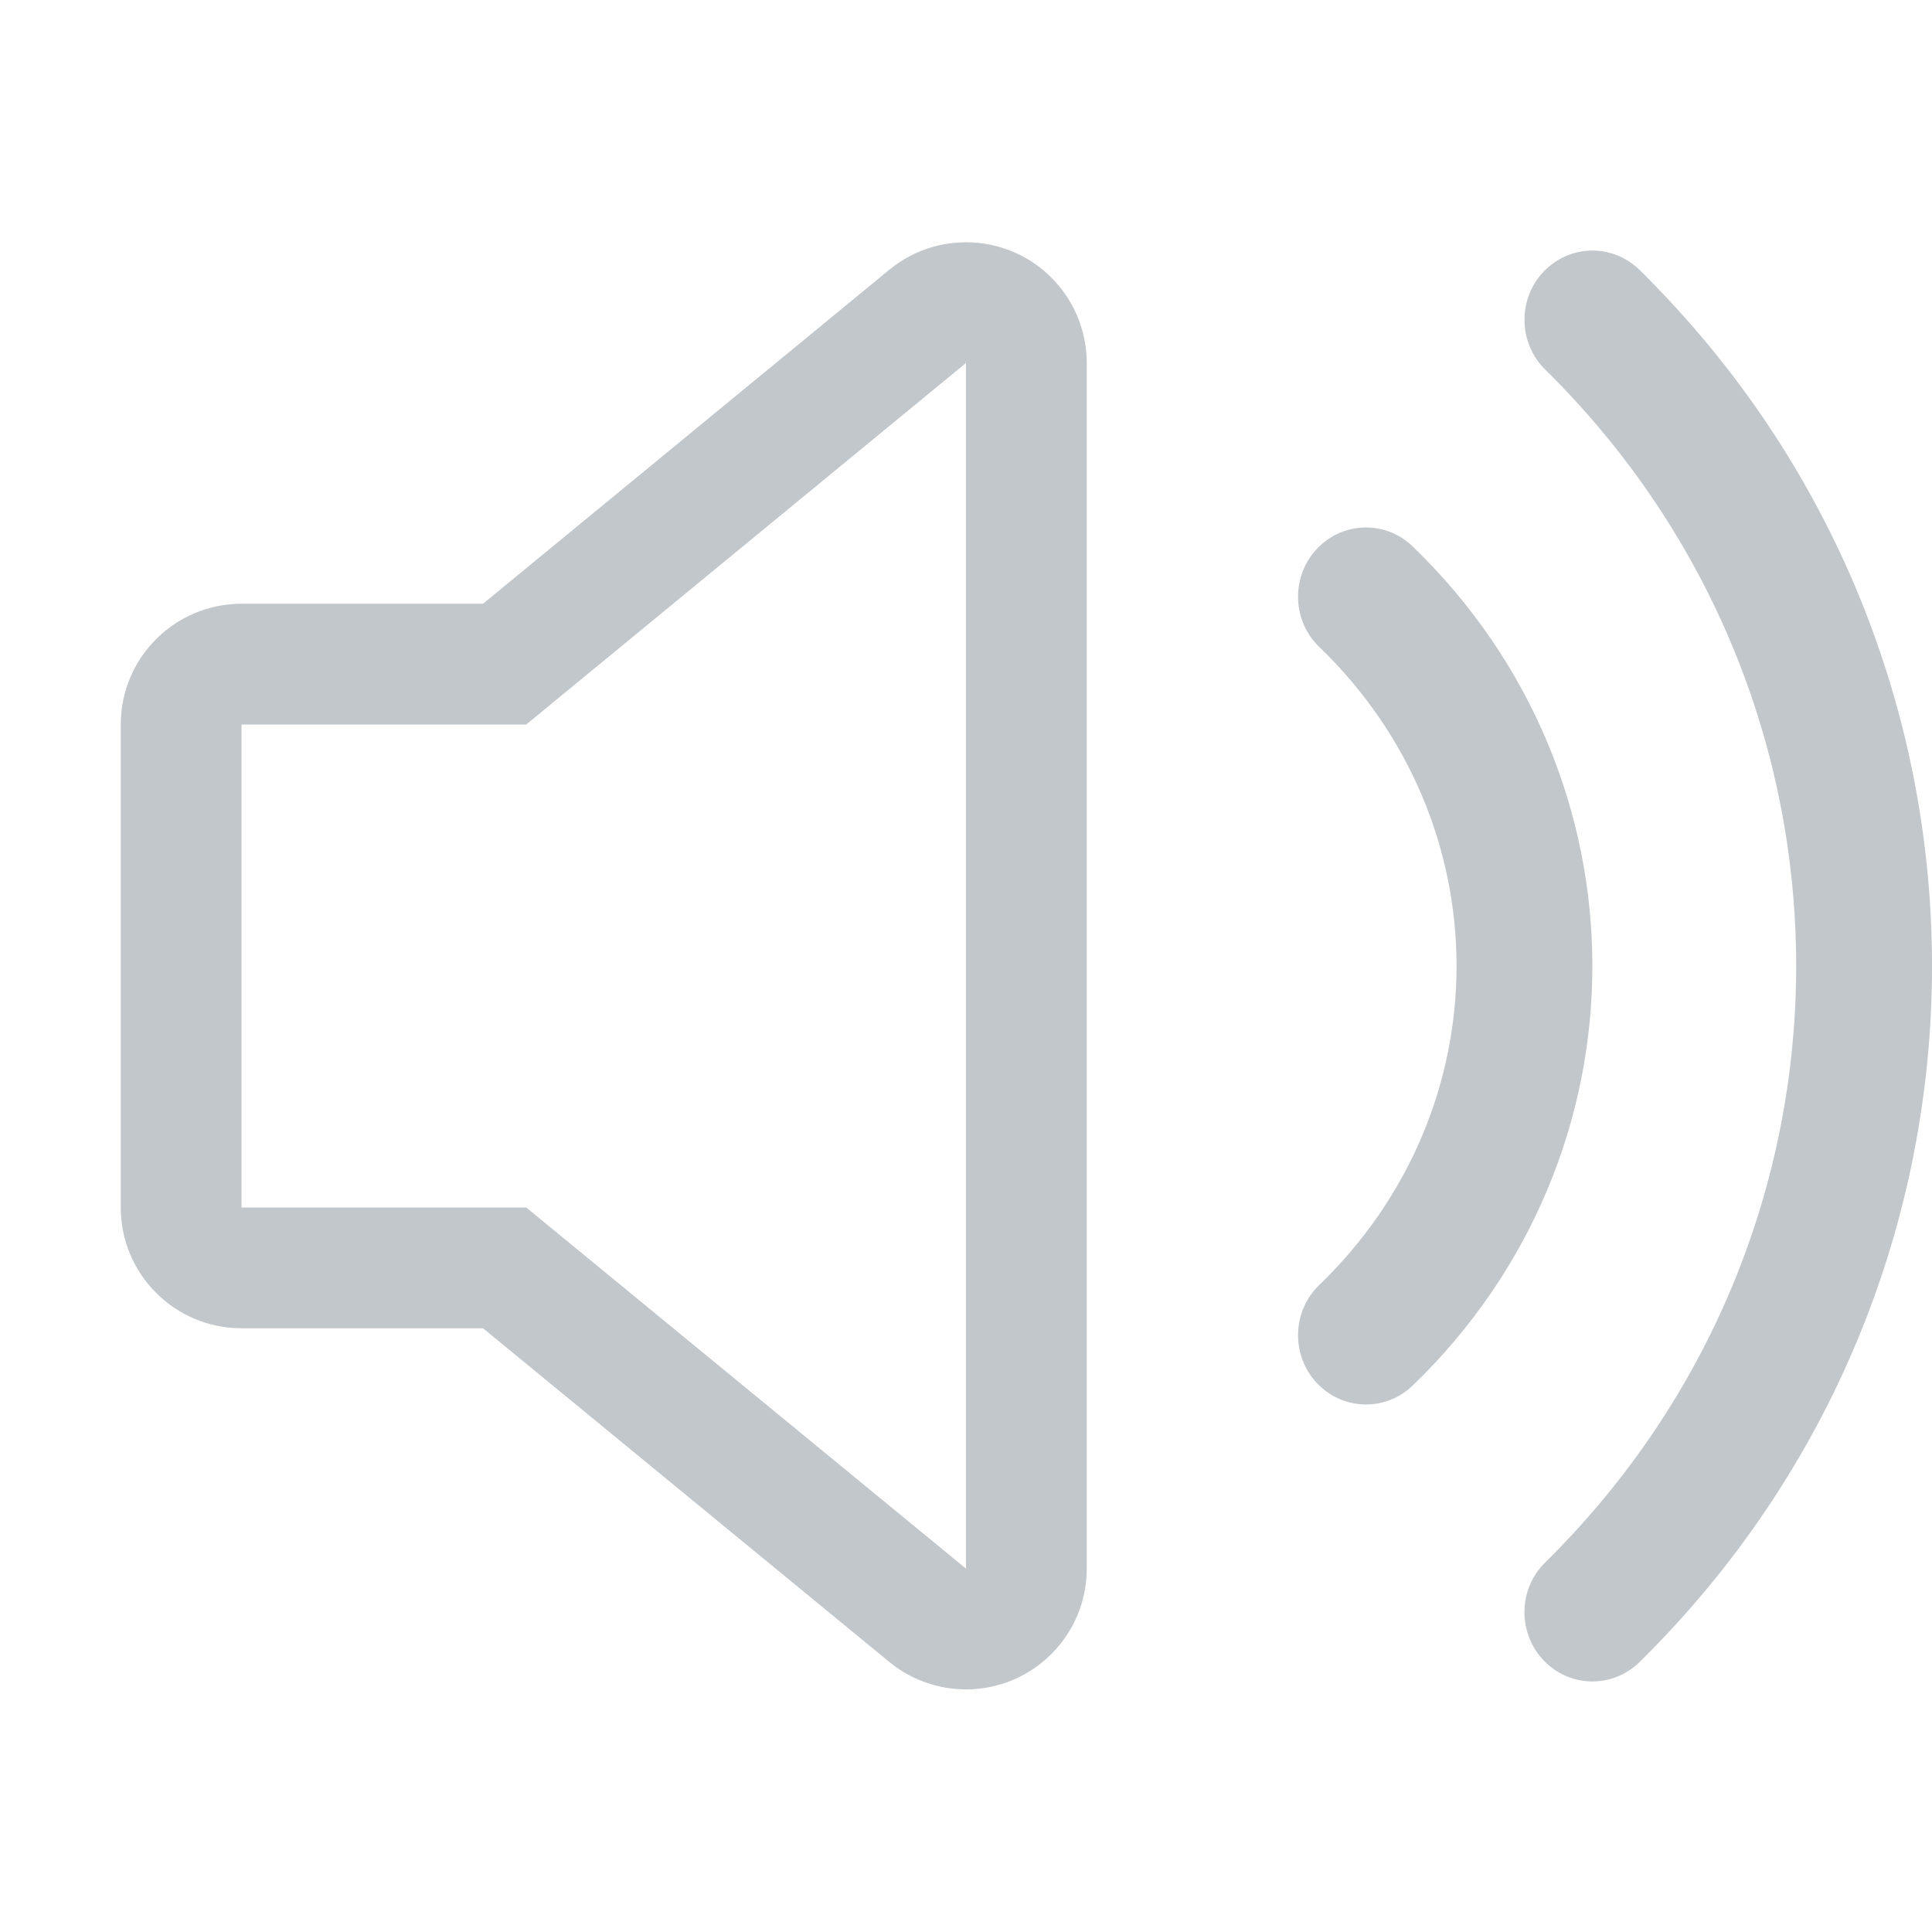 <svg xmlns="http://www.w3.org/2000/svg" viewBox="0 0 24 24" class="design-iconfont">
  <g fill="#C2C7CC" fill-rule="nonzero">
    <path d="M20.368,20.646 C20.031,20.976 19.5,20.967 19.175,20.625 C19.019,20.462 18.934,20.241 18.937,20.013 C18.941,19.784 19.034,19.566 19.195,19.409 C23.352,15.313 23.352,8.686 19.195,4.591 C19.034,4.433 18.941,4.216 18.938,3.987 C18.934,3.758 19.019,3.538 19.175,3.375 C19.5,3.033 20.031,3.024 20.368,3.354 C25.211,8.125 25.211,15.874 20.368,20.646 L20.368,20.646 Z"/>
    <path d="M16.356,17.178 C16.202,17.013 16.119,16.792 16.125,16.563 C16.131,16.335 16.226,16.118 16.389,15.962 C18.662,13.768 18.662,10.231 16.389,8.037 C16.226,7.881 16.131,7.665 16.125,7.436 C16.119,7.208 16.202,6.986 16.356,6.821 C16.678,6.476 17.209,6.461 17.549,6.788 C20.525,9.661 20.525,14.339 17.549,17.212 C17.209,17.538 16.678,17.523 16.356,17.178 Z"/>
    <path d="M13.159,3.557 C13.379,3.825 13.5,4.162 13.5,4.509 L13.5,19.486 C13.5,20.315 12.828,20.986 12,20.986 C11.653,20.986 11.316,20.866 11.048,20.646 L6,16.5 L3,16.5 C2.172,16.5 1.5,15.828 1.5,15 L1.5,9 C1.5,8.172 2.172,7.5 3,7.5 L6,7.5 L11.047,3.351 C11.687,2.825 12.633,2.917 13.159,3.557 Z M12,19.486 L12,4.509 L6.537,9 L3,9 L3,15 L6.537,15 L12,19.486 Z"/>
  </g>
</svg>
